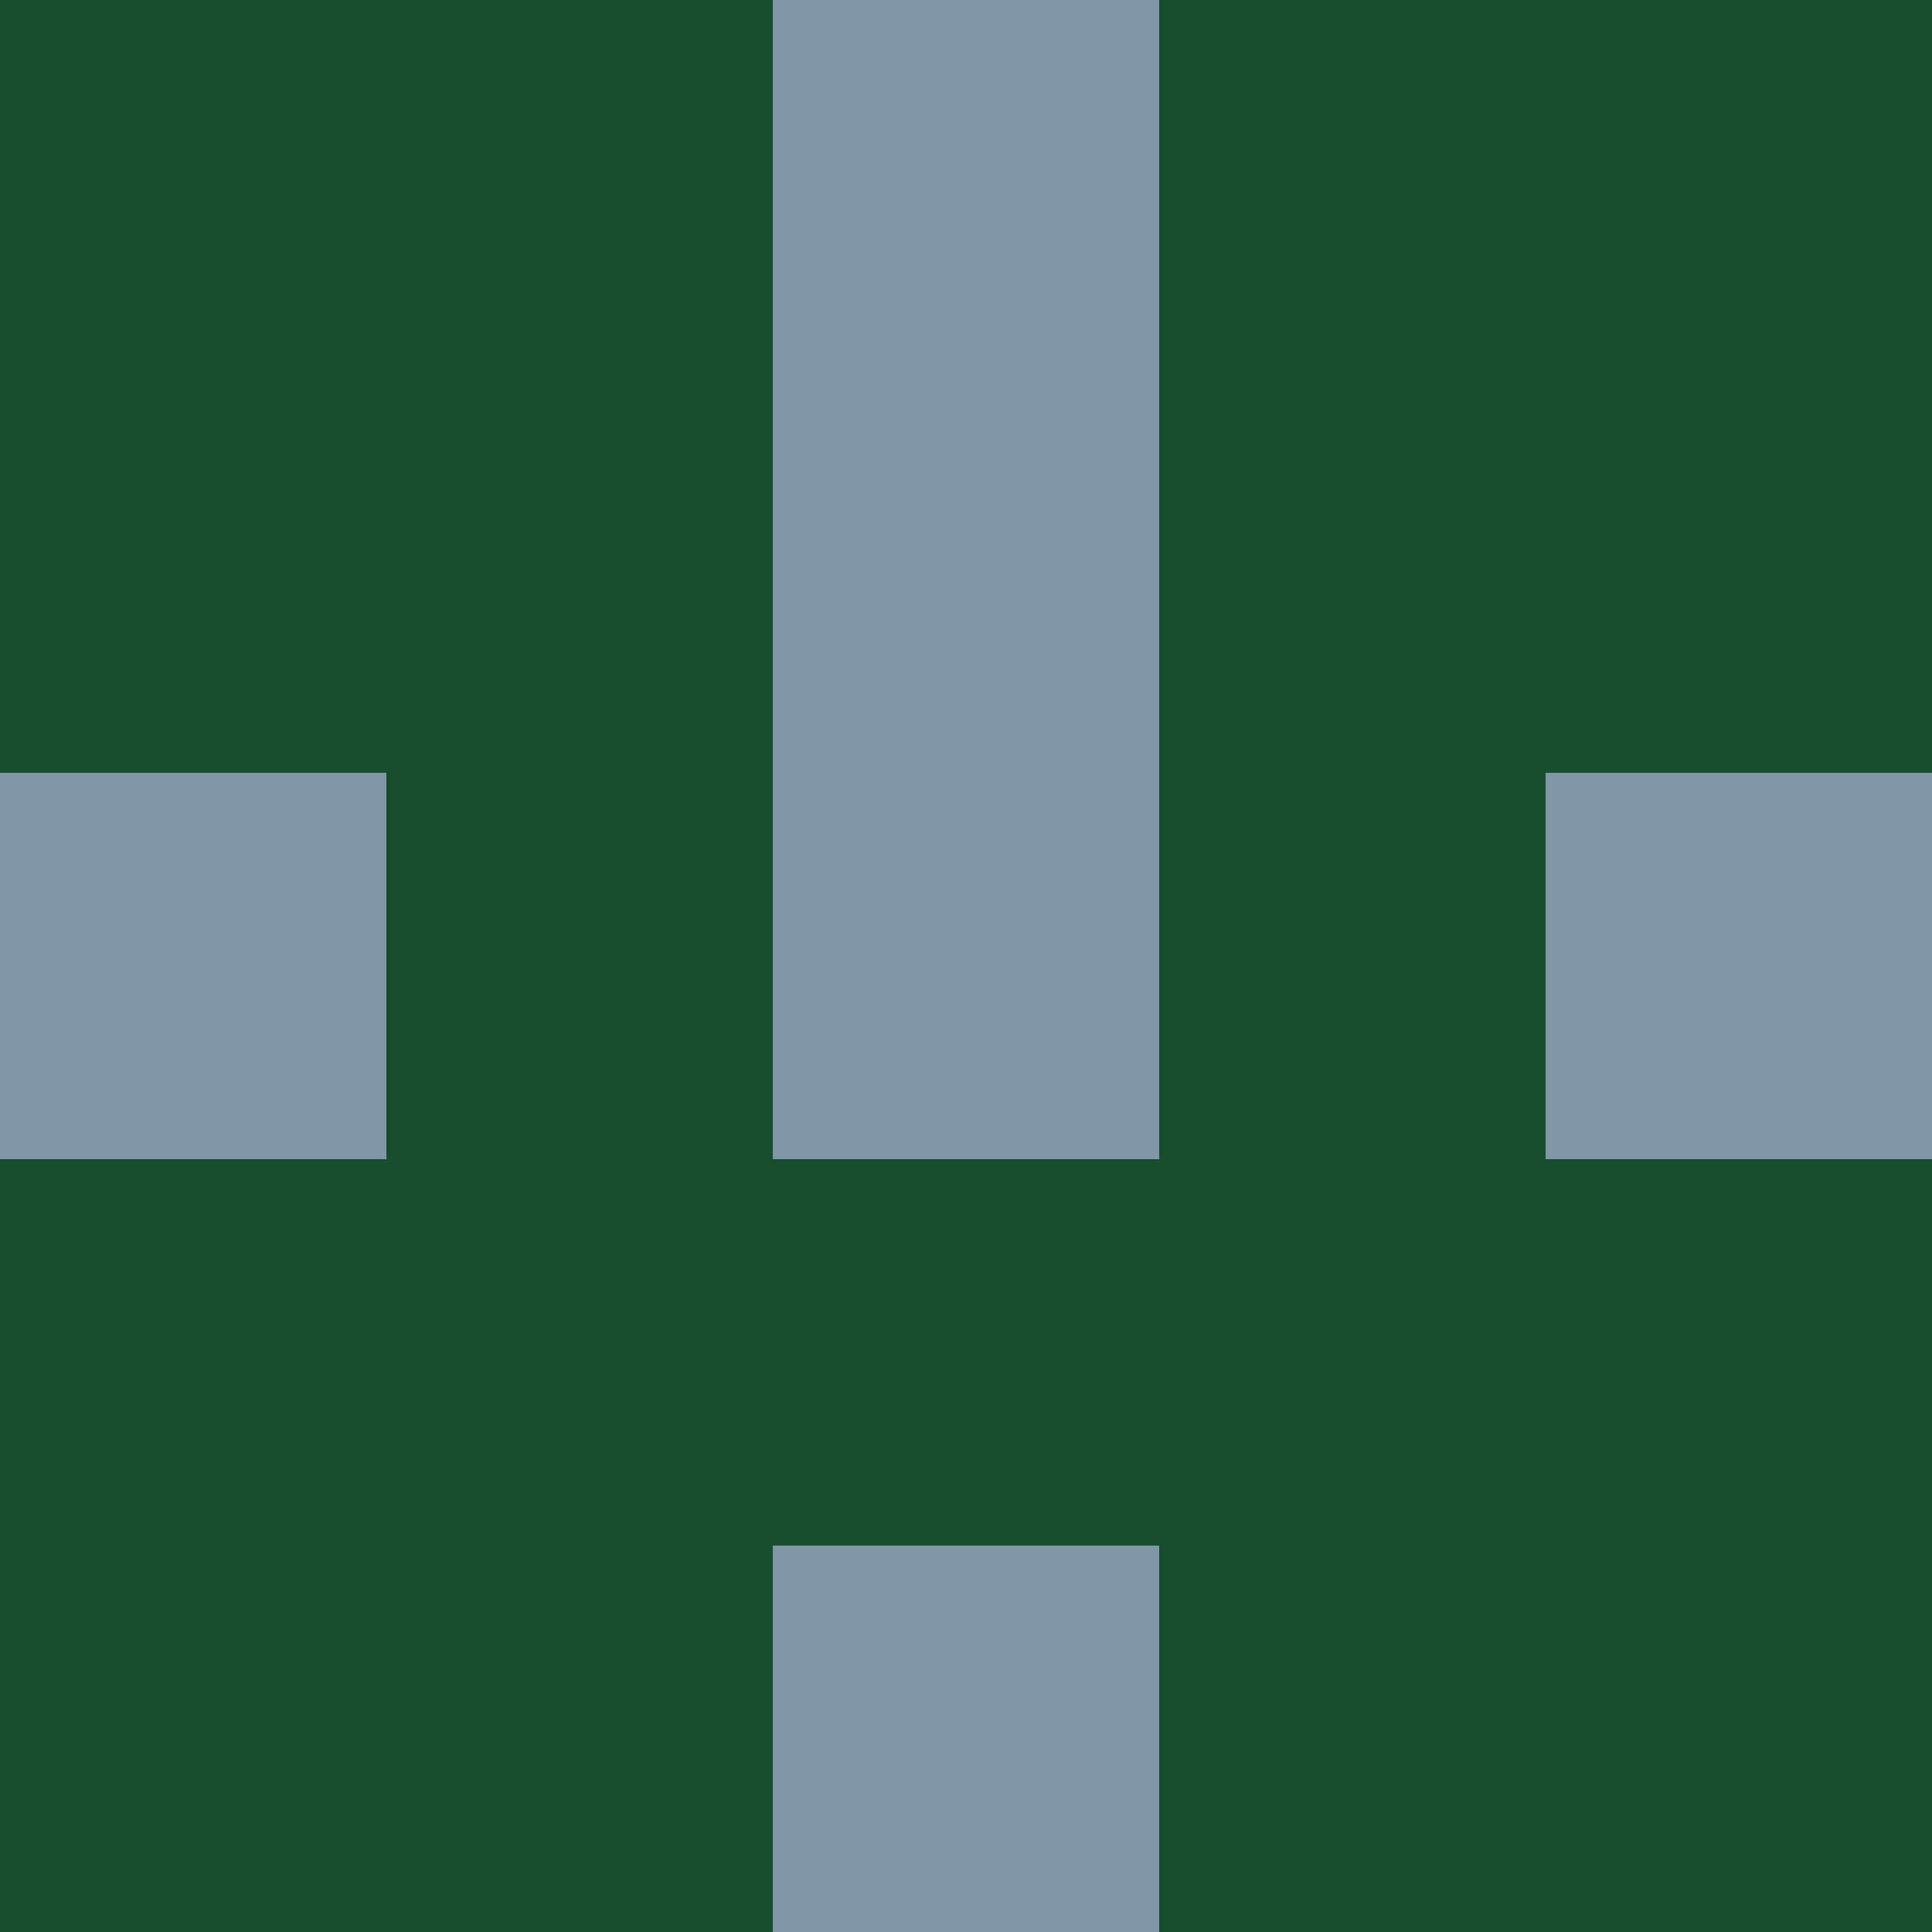 <?xml version="1.0" encoding="utf-8"?>
<!DOCTYPE svg PUBLIC "-//W3C//DTD SVG 20010904//EN"
        "http://www.w3.org/TR/2001/REC-SVG-20010904/DTD/svg10.dtd">

<svg viewBox="0 0 5 5"
     xmlns="http://www.w3.org/2000/svg"
     xmlns:xlink="http://www.w3.org/1999/xlink">

            <rect x ="0" y="0"
          width="1" height="1"
          fill="#184E2D"></rect>
        <rect x ="4" y="0"
          width="1" height="1"
          fill="#184E2D"></rect>
        <rect x ="1" y="0"
          width="1" height="1"
          fill="#184E2D"></rect>
        <rect x ="3" y="0"
          width="1" height="1"
          fill="#184E2D"></rect>
        <rect x ="2" y="0"
          width="1" height="1"
          fill="#8196A8"></rect>
                <rect x ="0" y="1"
          width="1" height="1"
          fill="#184E2D"></rect>
        <rect x ="4" y="1"
          width="1" height="1"
          fill="#184E2D"></rect>
        <rect x ="1" y="1"
          width="1" height="1"
          fill="#184E2D"></rect>
        <rect x ="3" y="1"
          width="1" height="1"
          fill="#184E2D"></rect>
        <rect x ="2" y="1"
          width="1" height="1"
          fill="#8196A8"></rect>
                <rect x ="0" y="2"
          width="1" height="1"
          fill="#8196A8"></rect>
        <rect x ="4" y="2"
          width="1" height="1"
          fill="#8196A8"></rect>
        <rect x ="1" y="2"
          width="1" height="1"
          fill="#184E2D"></rect>
        <rect x ="3" y="2"
          width="1" height="1"
          fill="#184E2D"></rect>
        <rect x ="2" y="2"
          width="1" height="1"
          fill="#8196A8"></rect>
                <rect x ="0" y="3"
          width="1" height="1"
          fill="#184E2D"></rect>
        <rect x ="4" y="3"
          width="1" height="1"
          fill="#184E2D"></rect>
        <rect x ="1" y="3"
          width="1" height="1"
          fill="#184E2D"></rect>
        <rect x ="3" y="3"
          width="1" height="1"
          fill="#184E2D"></rect>
        <rect x ="2" y="3"
          width="1" height="1"
          fill="#184E2D"></rect>
                <rect x ="0" y="4"
          width="1" height="1"
          fill="#184E2D"></rect>
        <rect x ="4" y="4"
          width="1" height="1"
          fill="#184E2D"></rect>
        <rect x ="1" y="4"
          width="1" height="1"
          fill="#184E2D"></rect>
        <rect x ="3" y="4"
          width="1" height="1"
          fill="#184E2D"></rect>
        <rect x ="2" y="4"
          width="1" height="1"
          fill="#8196A8"></rect>
        </svg>

